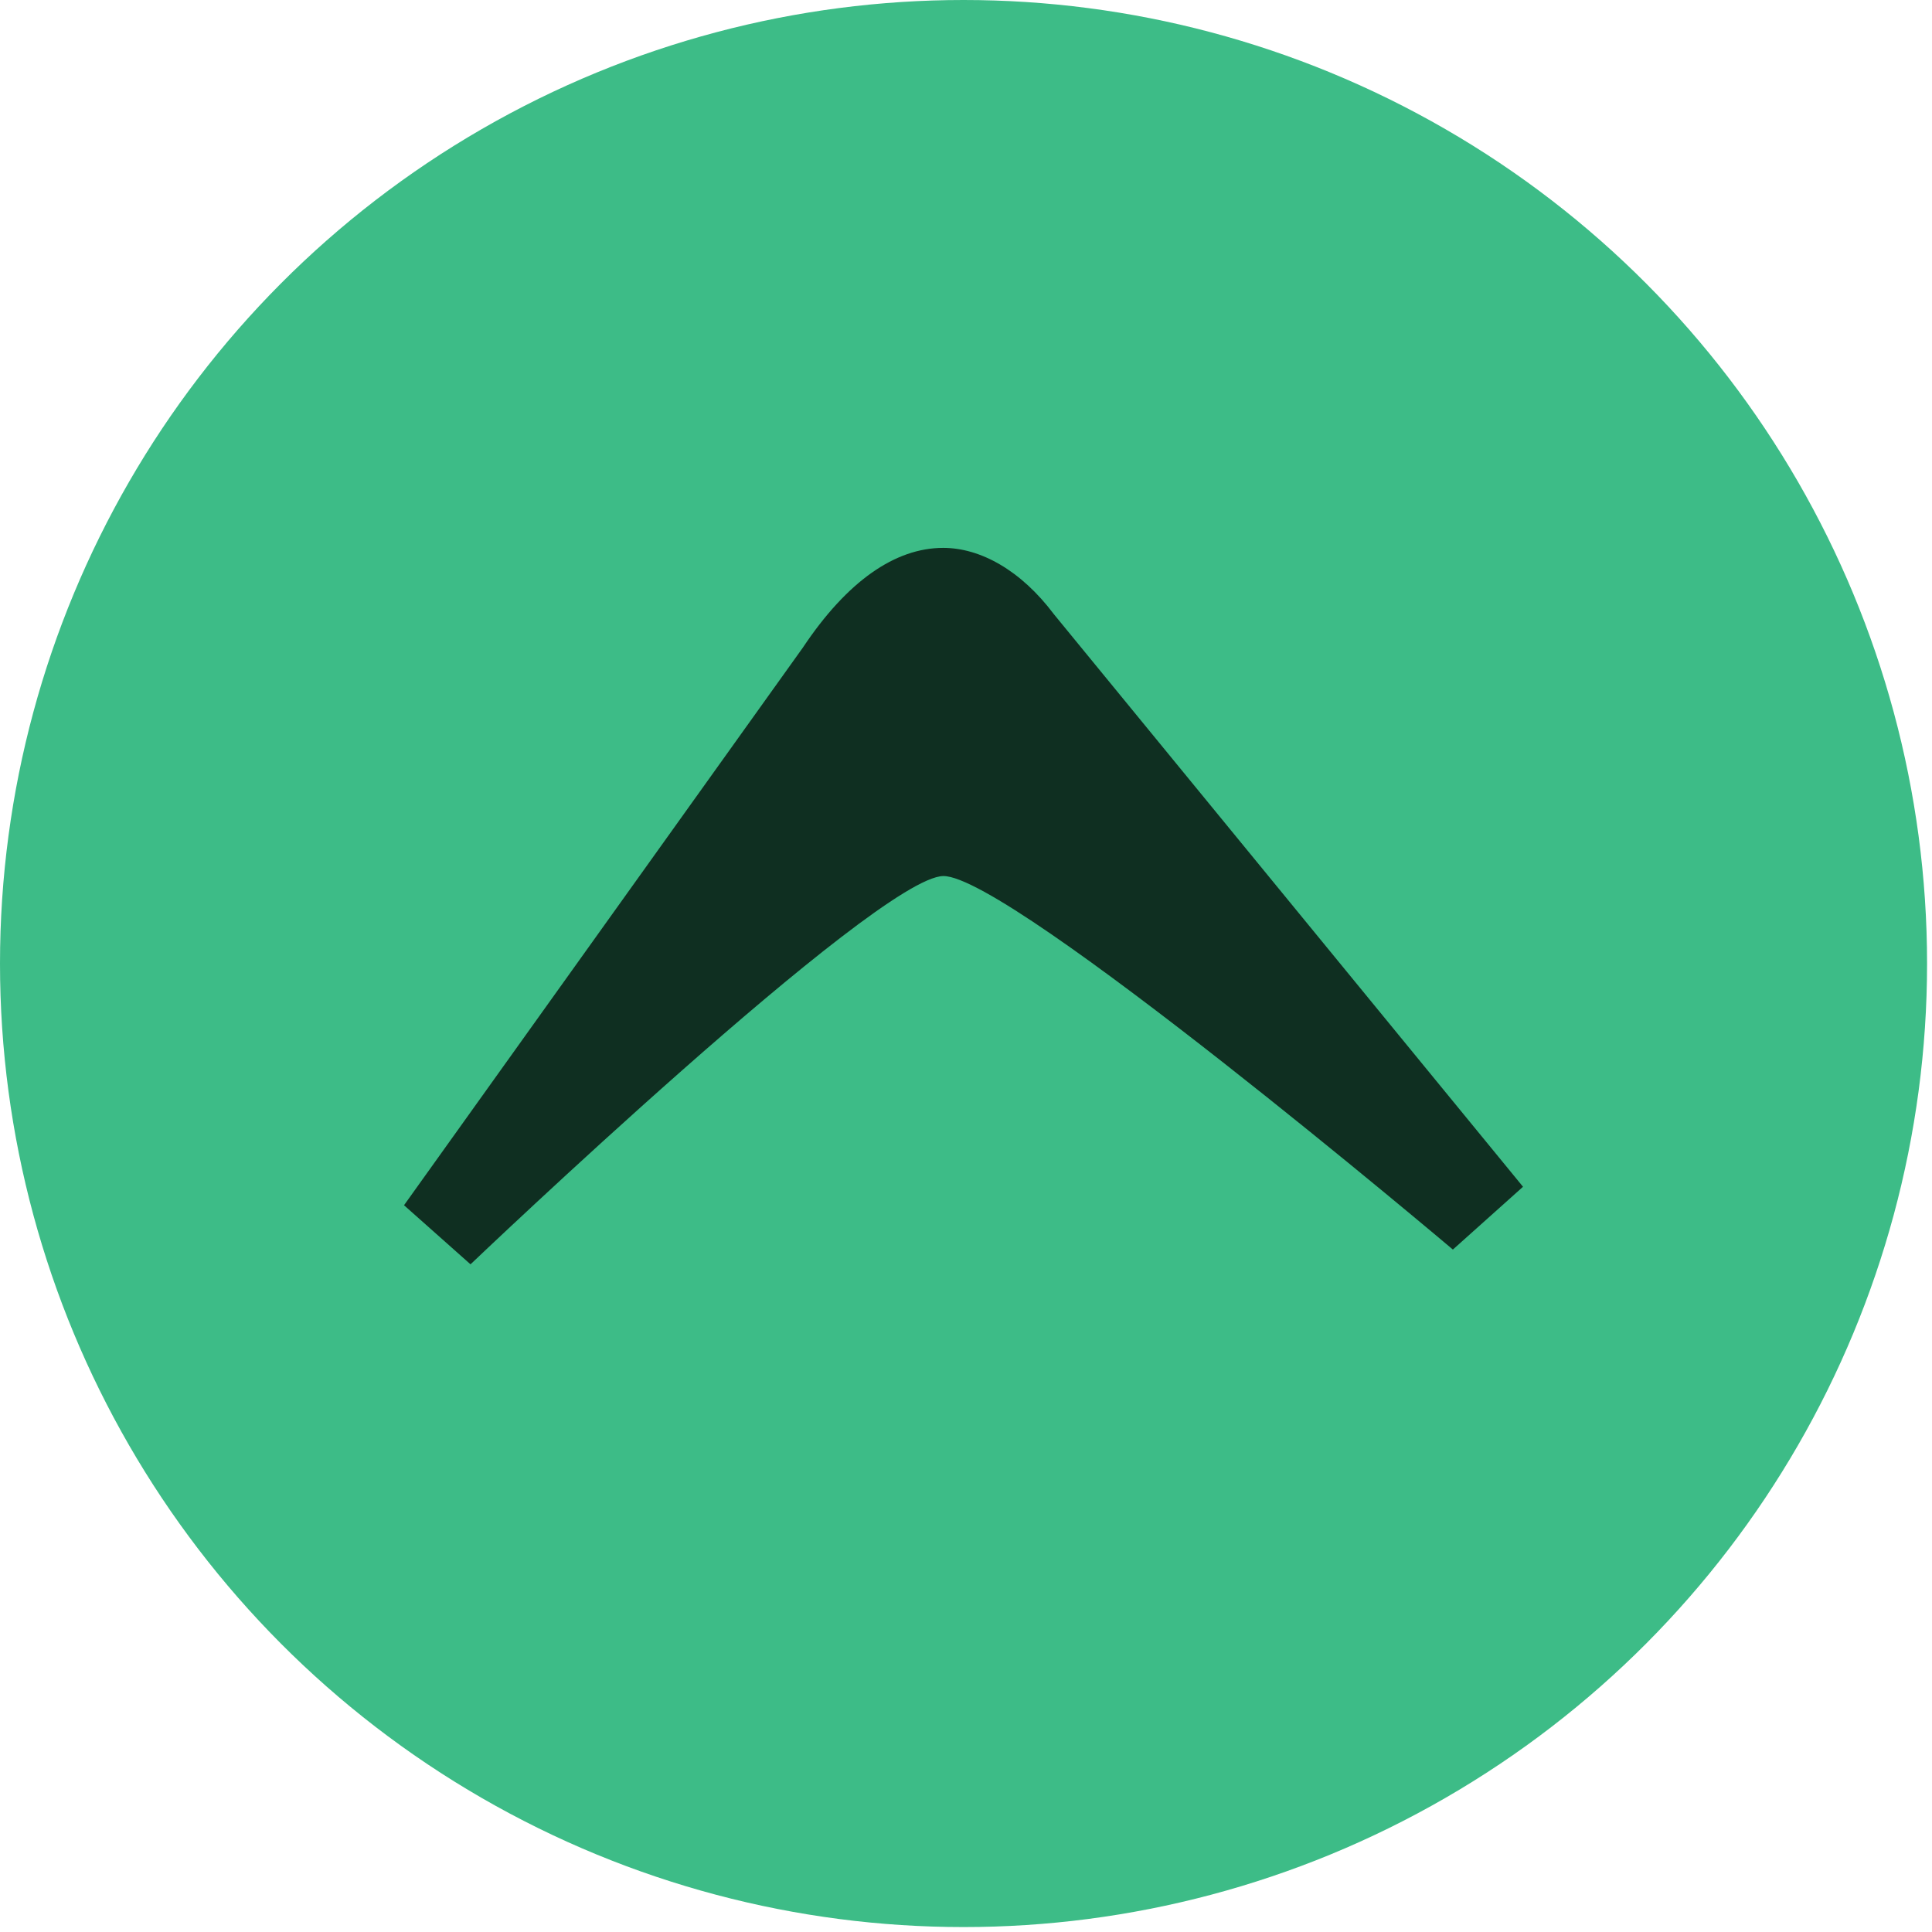 <svg width="112" height="112" viewBox="0 0 112 112" xmlns="http://www.w3.org/2000/svg"><title>Group</title><g fill-rule="nonzero" fill="none"><circle fill="#3DBC87" cx="55.857" cy="55.857" r="55.857"/><path d="M23.422 69.869l3.854 3.425s23.538-22.45 27.404-22.508c3.866-.059 29.545 21.652 29.545 21.652l4.066-3.64-27.19-33.184c-1.926-2.568-4.282-3.853-6.422-3.853-2.783 0-5.566 1.927-8.135 5.78L23.42 69.87h.001z" fill="#0F2F21"/></g></svg>